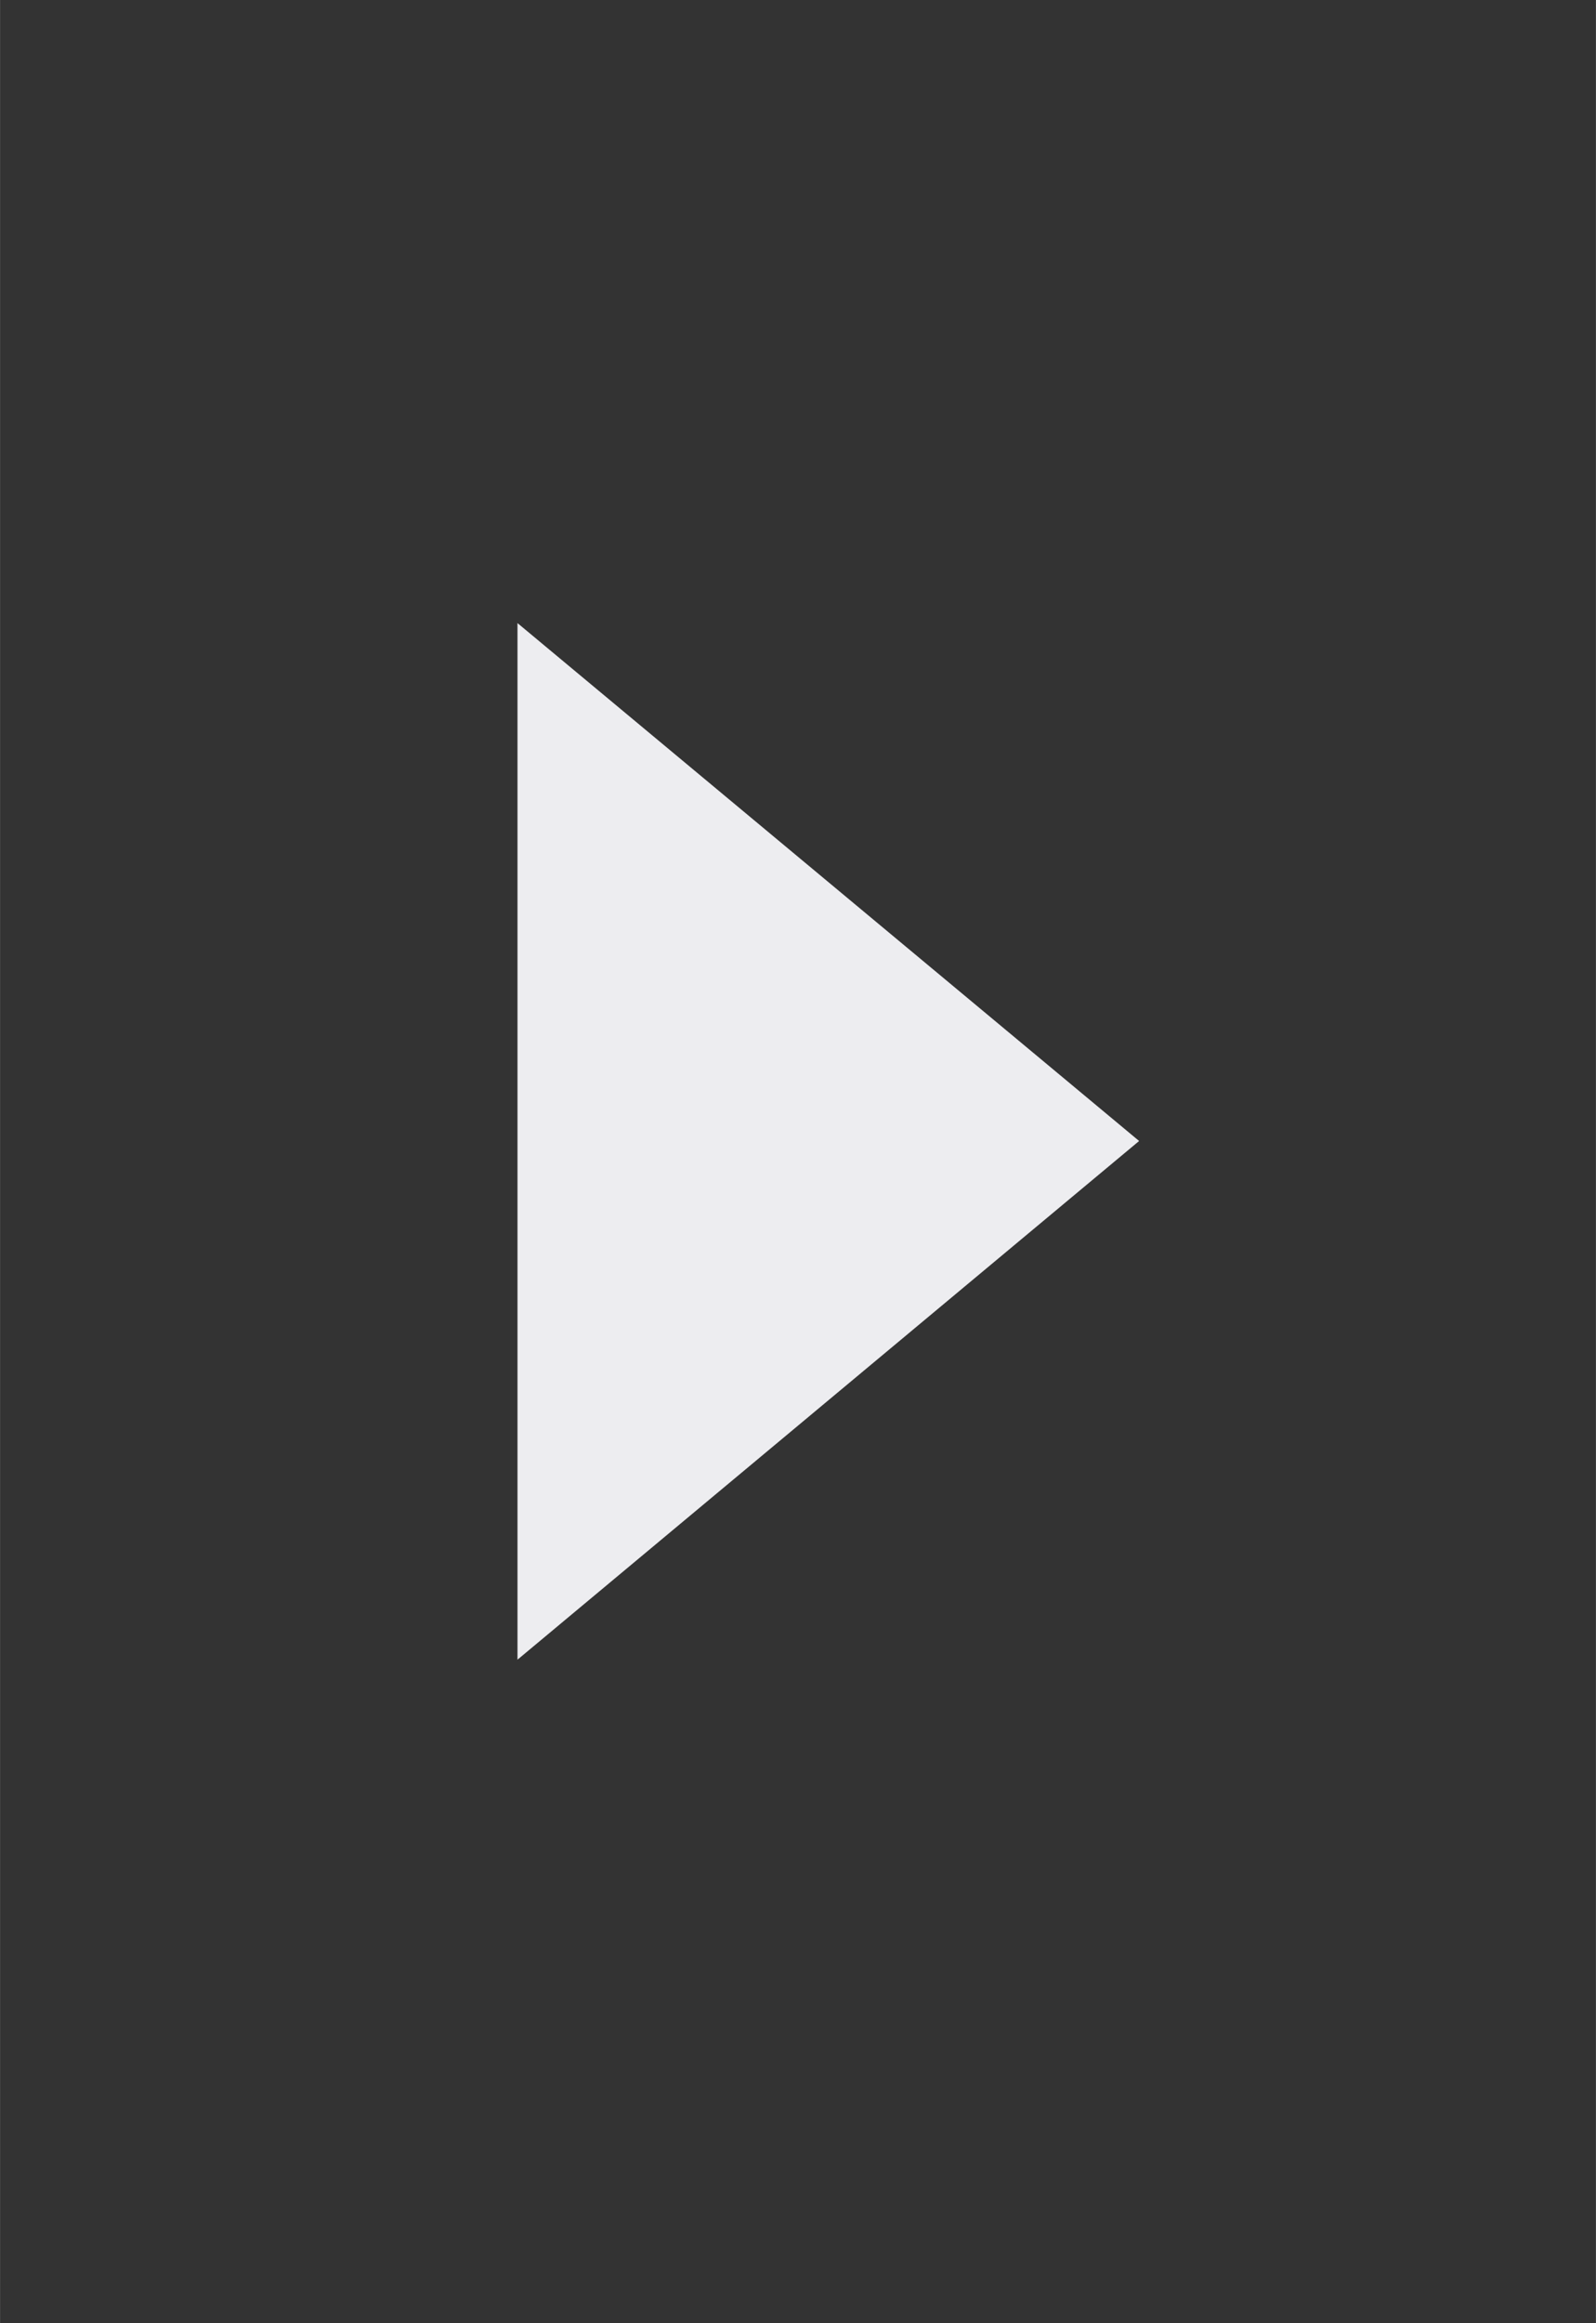 <?xml version="1.0" encoding="UTF-8" standalone="no"?>
<svg
   xmlns:dc="http://purl.org/dc/elements/1.1/"
   xmlns:cc="http://creativecommons.org/ns#"
   xmlns:rdf="http://www.w3.org/1999/02/22-rdf-syntax-ns#"
   xmlns:svg="http://www.w3.org/2000/svg"
   xmlns="http://www.w3.org/2000/svg"
   xmlns:sodipodi="http://sodipodi.sourceforge.net/DTD/sodipodi-0.dtd"
   xmlns:inkscape="http://www.inkscape.org/namespaces/inkscape"
   width="11"
   height="16"
   viewBox="0 0 2.91 4.233"
   version="1.1"
   id="svg835"
   inkscape:version="1.0.1 (c497b03c, 2020-09-10)"
   sodipodi:docname="submenu-arrow-dk.svg">
  <rect x="0" y="0" width="2.91" height="4.233" fill="#333333" stroke="none"/>
  <defs
     id="defs829" />
  <sodipodi:namedview
     id="base"
     pagecolor="#ffffff"
     bordercolor="#666666"
     borderopacity="1.0"
     inkscape:pageopacity="0.0"
     inkscape:pageshadow="2"
     inkscape:zoom="31.678384"
     inkscape:cx="-0.097086918"
     inkscape:cy="7.4963922"
     inkscape:document-units="mm"
     inkscape:current-layer="layer1"
     showgrid="true"
     units="px"
     inkscape:window-width="2048"
     inkscape:window-height="1026"
     inkscape:window-x="0"
     inkscape:window-y="23"
     inkscape:window-maximized="1"
     inkscape:document-rotation="0">
    <inkscape:grid
       type="xygrid"
       id="grid1380" />
  </sodipodi:namedview>
  <g
     inkscape:label="Layer 1"
     inkscape:groupmode="layer"
     id="layer1"
     transform="translate(0,-292.767)">
    <path
       style="fill:#ededf0;fill-opacity:1;fill-rule:evenodd;stroke:#ededf0;stroke-width:0.265px;stroke-linecap:butt;stroke-linejoin:miter;stroke-opacity:1"
       d="m 1.076,295.508 v -1.323 l 0.794,0.661 z"
       id="path4511"
       inkscape:connector-curvature="0"
       sodipodi:nodetypes="cccc" />
  </g>
</svg>
